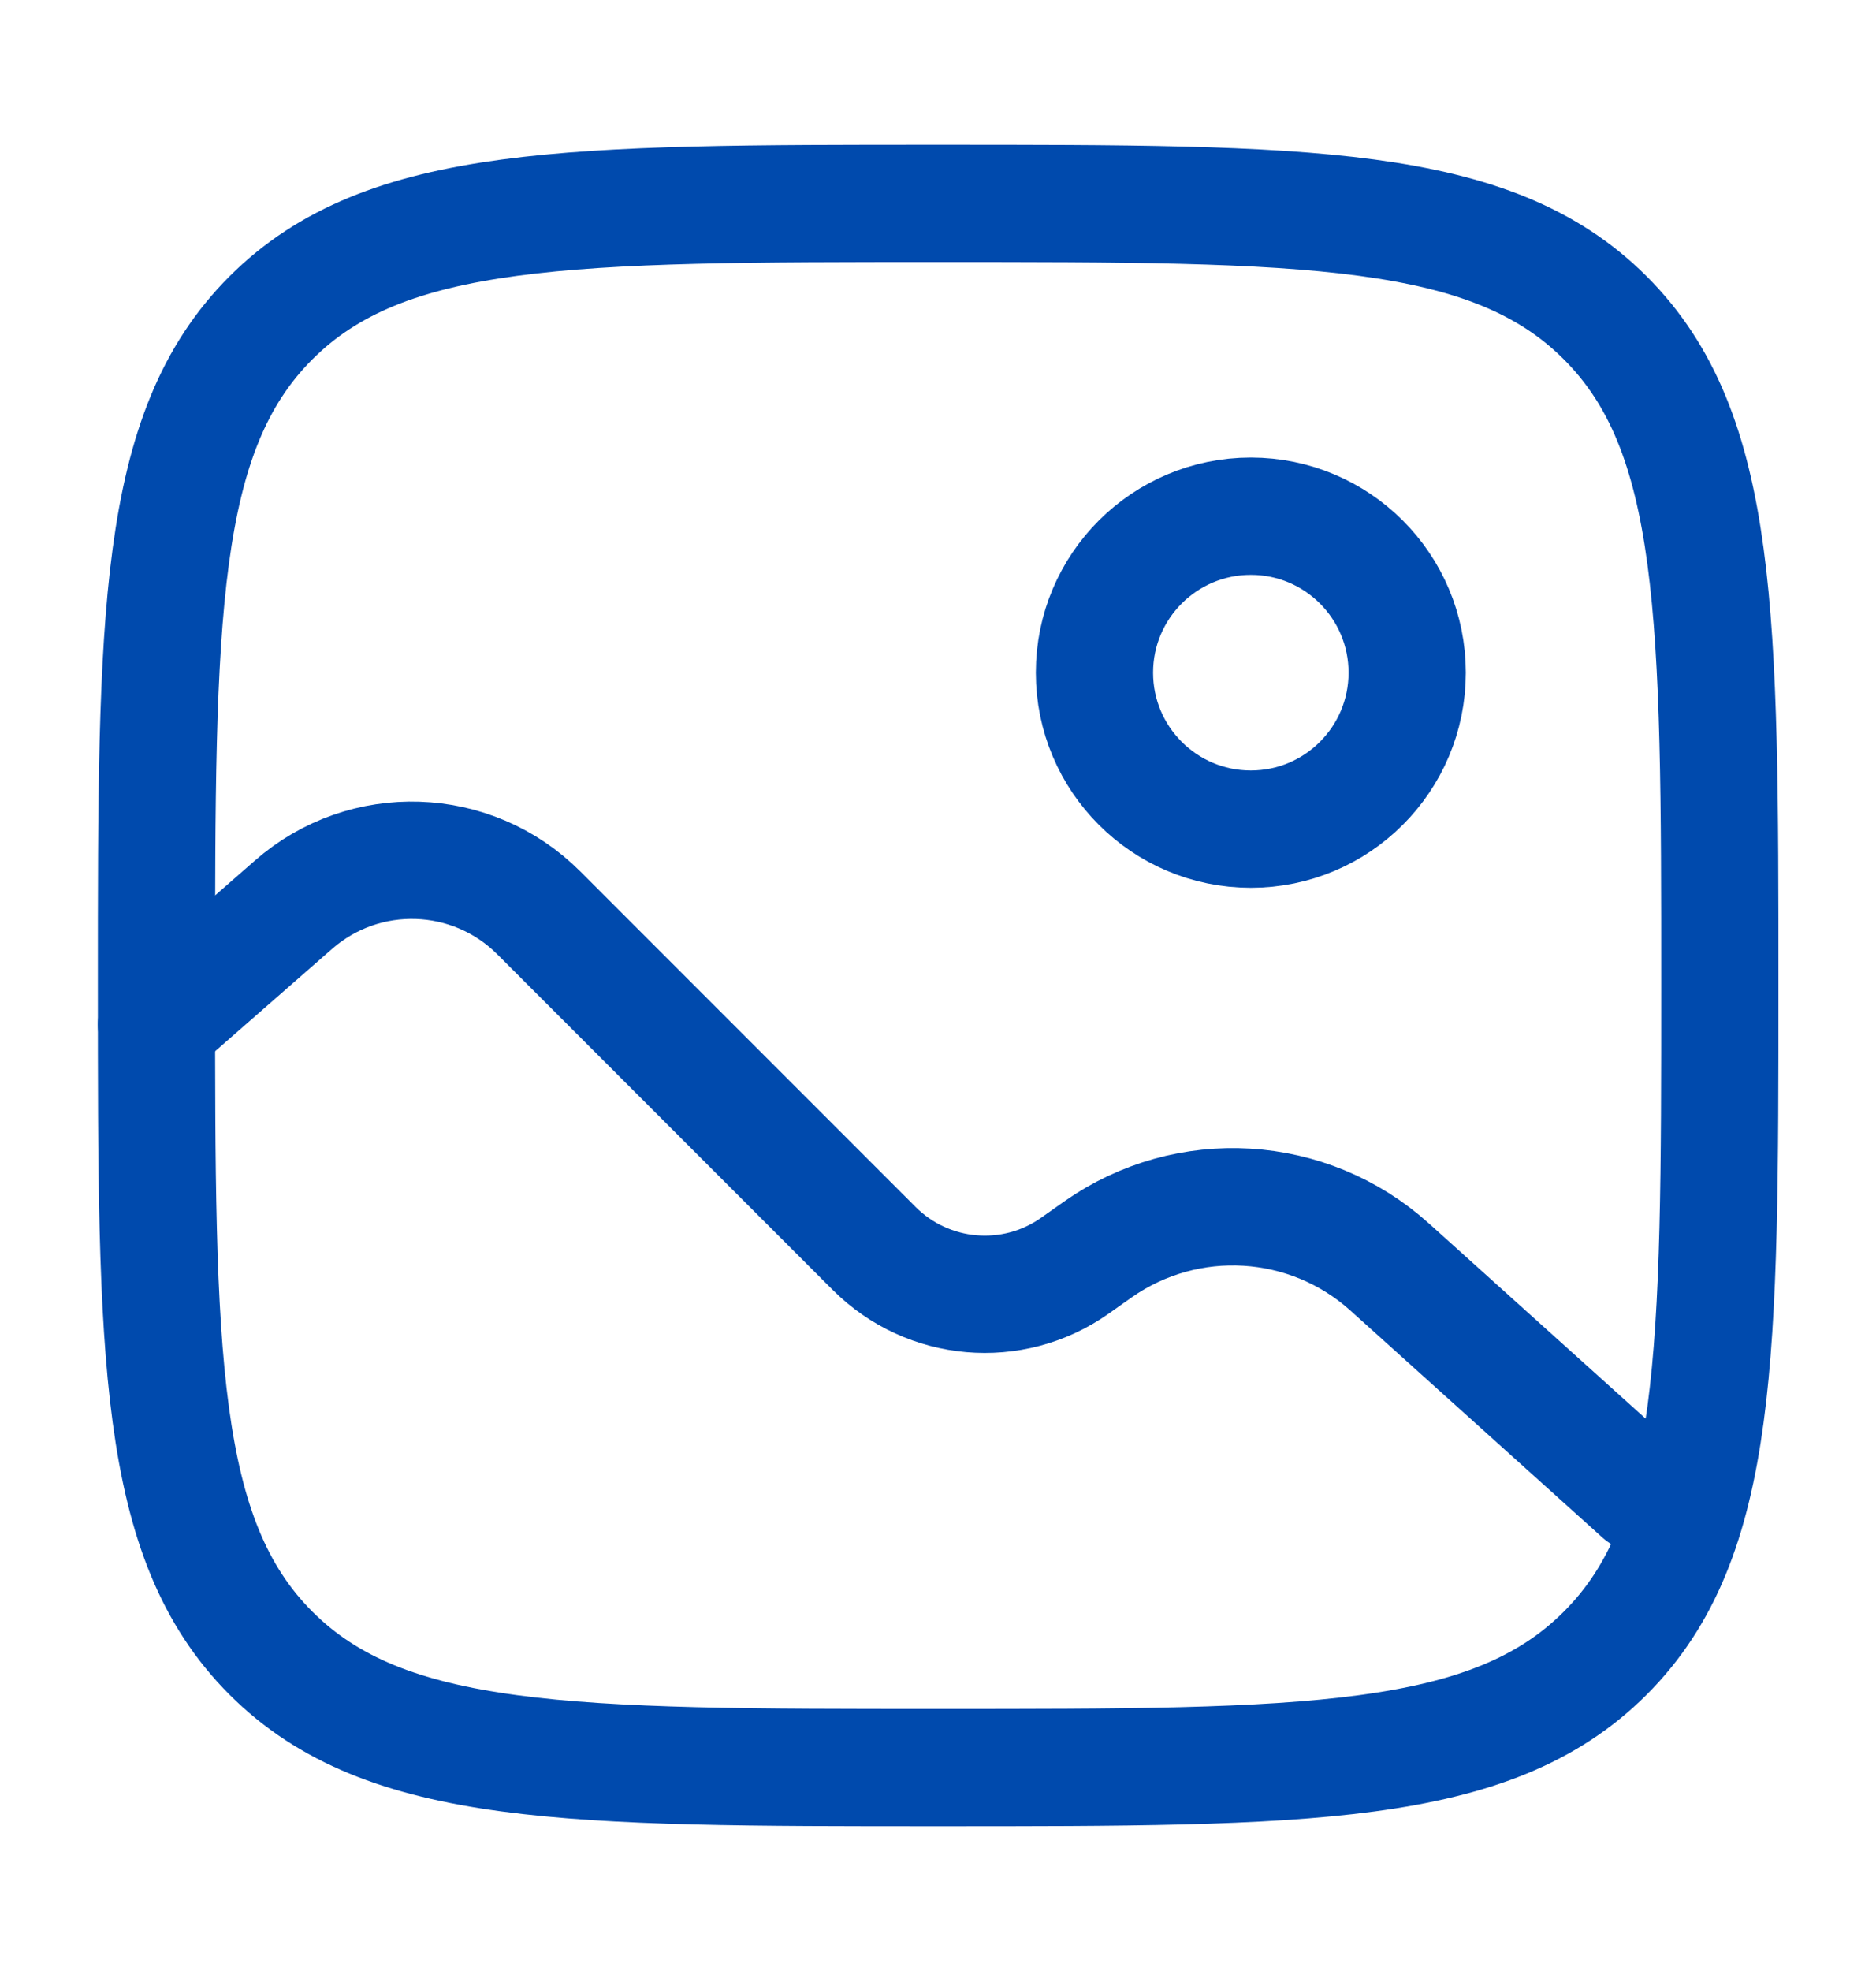 <svg width="20" height="21" viewBox="0 0 20 21" fill="none" xmlns="http://www.w3.org/2000/svg">
<path d="M1.668 10.5C1.668 6.571 1.668 4.607 2.888 3.387C4.109 2.167 6.073 2.167 10.001 2.167C13.93 2.167 15.894 2.167 17.114 3.387C18.335 4.607 18.335 6.571 18.335 10.5C18.335 14.428 18.335 16.392 17.114 17.613C15.894 18.833 13.93 18.833 10.001 18.833C6.073 18.833 4.109 18.833 2.888 17.613C1.668 16.392 1.668 14.428 1.668 10.5Z" stroke="#004AAD" stroke-width="1.25"/>
<circle cx="13.335" cy="7.167" r="1.667" stroke="#004AAD" stroke-width="1.25"/>
<path d="M1.668 10.917L3.128 9.64C3.887 8.975 5.032 9.013 5.745 9.727L9.32 13.302C9.893 13.874 10.794 13.953 11.457 13.487L11.705 13.312C12.659 12.642 13.949 12.72 14.815 13.499L17.501 15.917" stroke="#004AAD" stroke-width="1.25" stroke-linecap="round"/>
</svg>

